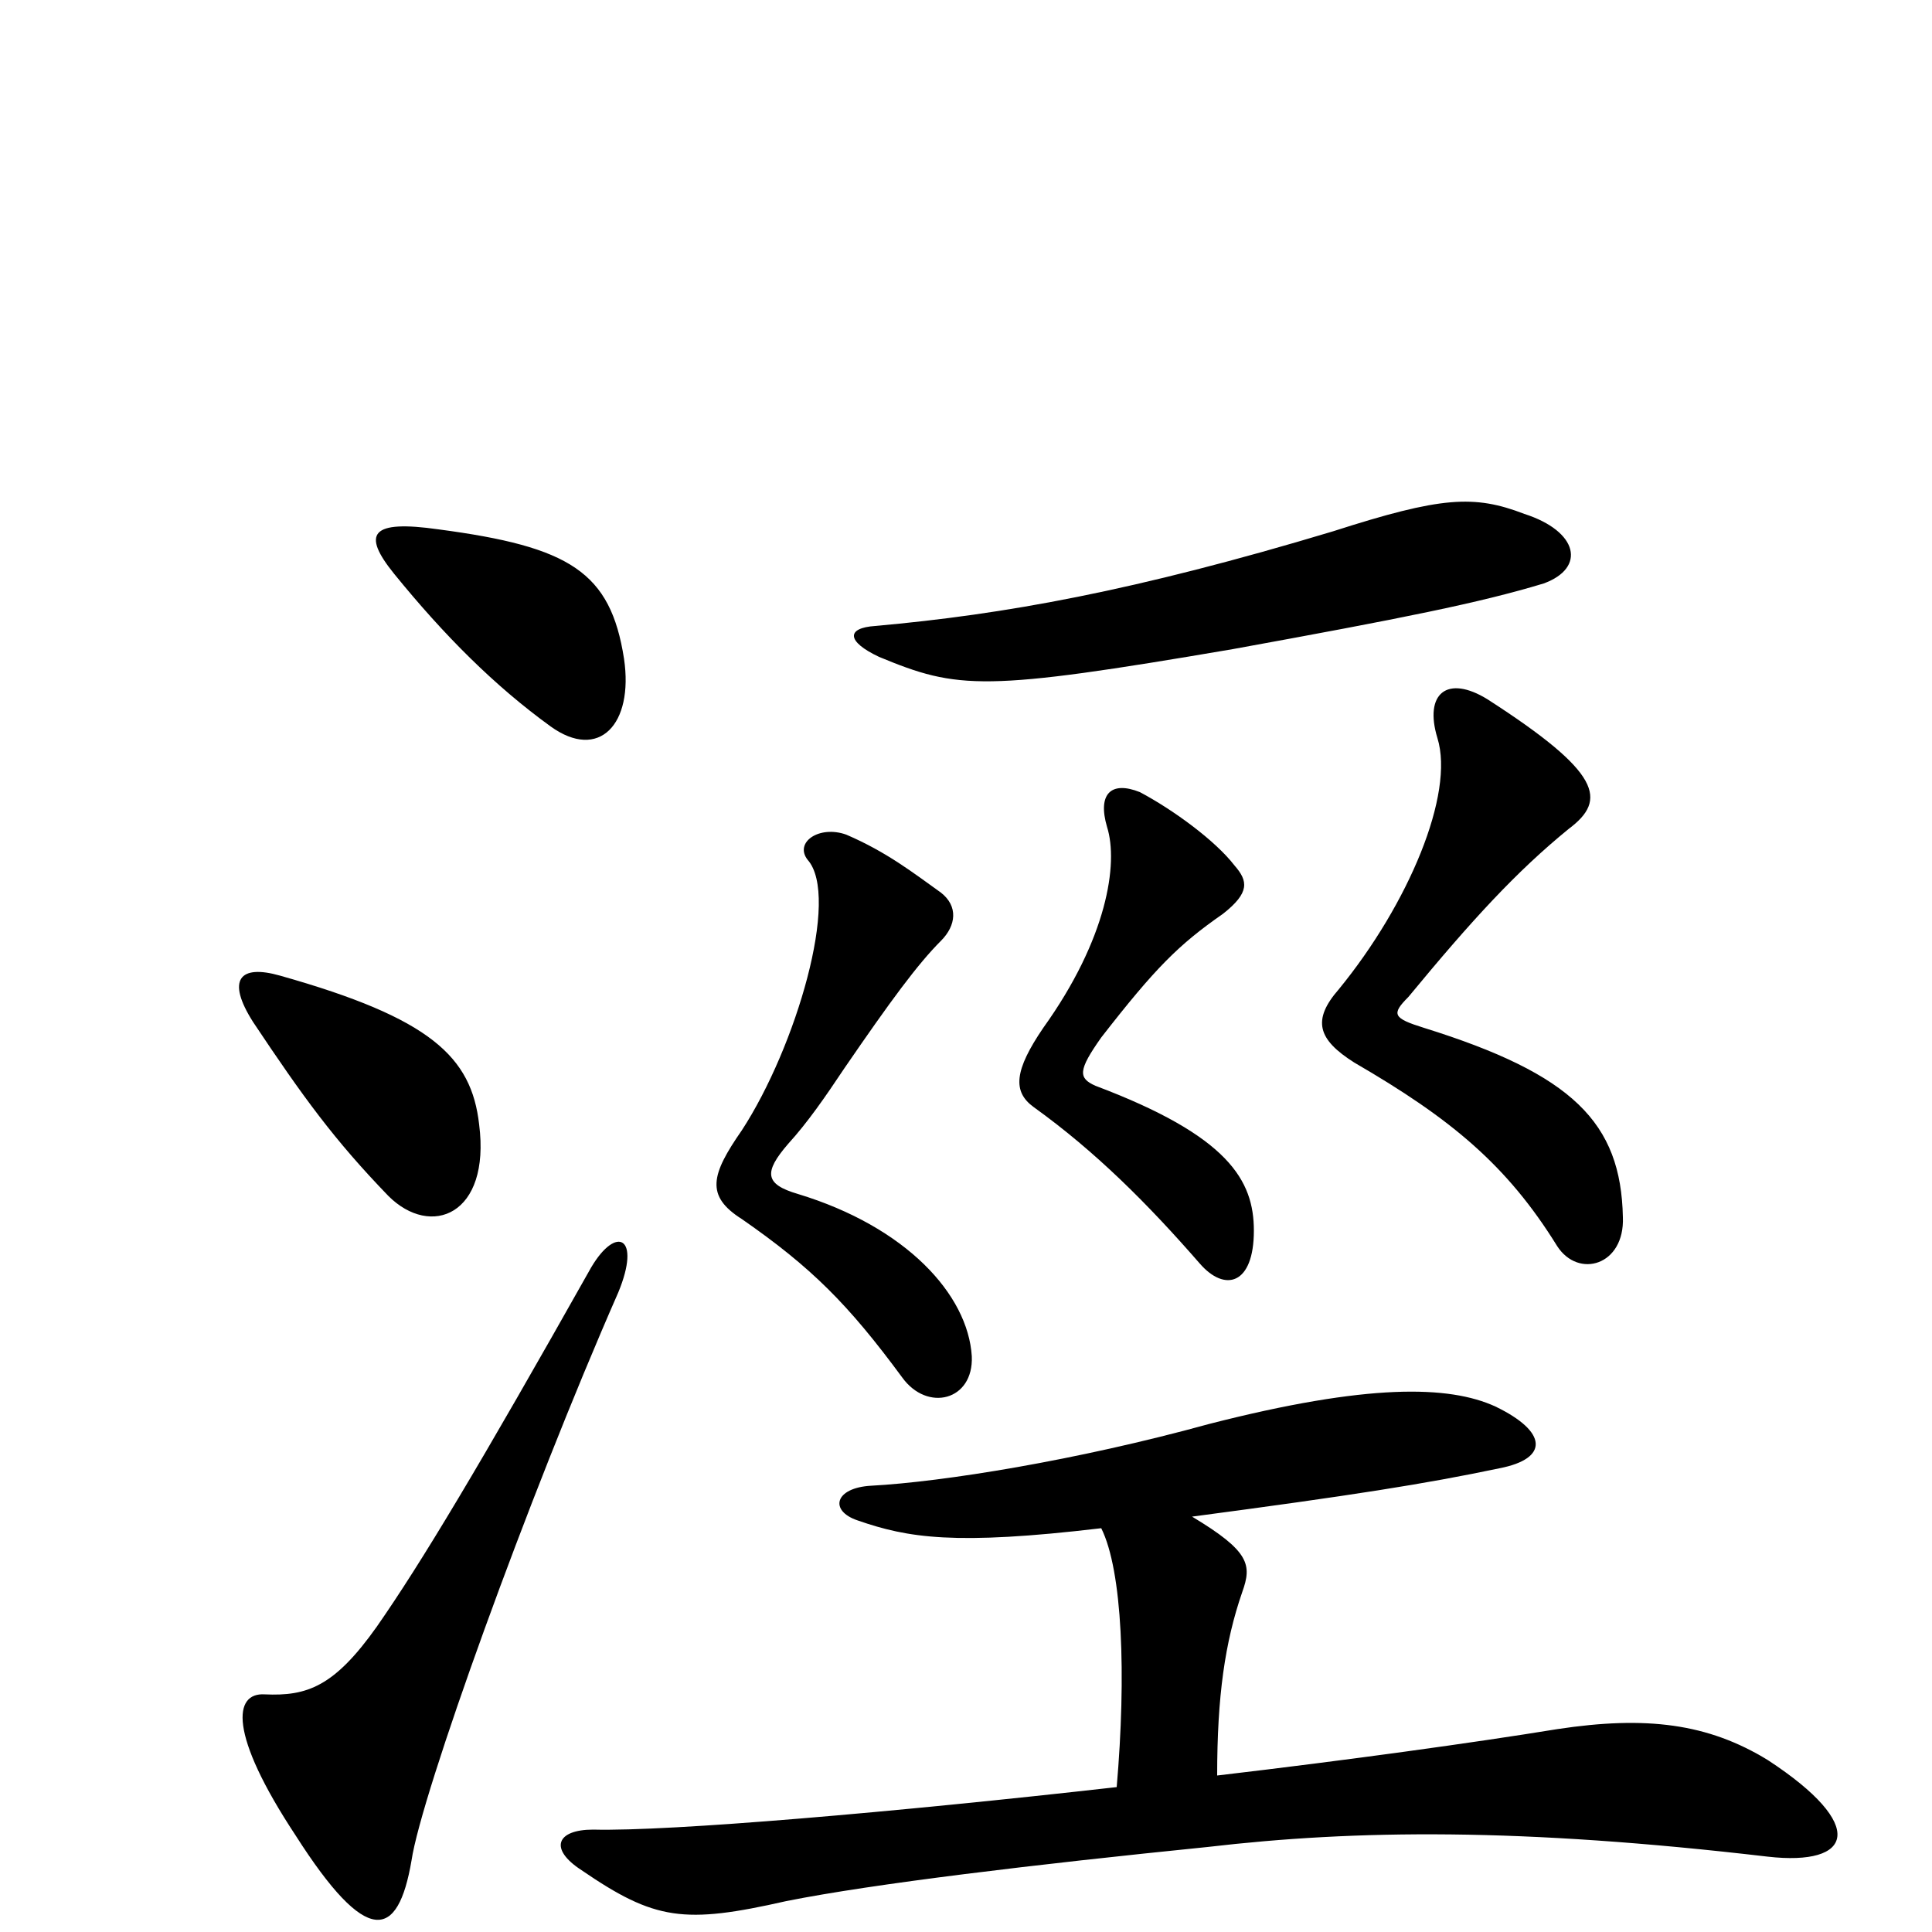 <svg xmlns="http://www.w3.org/2000/svg" viewBox="0 -1000 1000 1000">
	<path fill="#000000" d="M320 -331C332 -360 319 -366 306 -344C248 -241 218 -191 195 -158C173 -127 159 -122 137 -123C121 -124 118 -103 153 -50C190 8 206 4 213 -37C218 -71 273 -224 320 -331ZM248 -418C244 -453 223 -473 145 -495C124 -501 117 -493 131 -471C157 -432 173 -410 201 -381C223 -359 254 -371 248 -418ZM323 -659C316 -704 295 -717 227 -726C192 -731 187 -724 204 -703C230 -671 256 -645 285 -624C310 -606 328 -625 323 -659ZM503 -298C501 -330 469 -365 413 -382C396 -387 395 -393 408 -408C418 -419 427 -432 437 -447C461 -482 475 -501 487 -513C495 -521 496 -531 487 -538C473 -548 459 -559 438 -568C424 -573 411 -564 418 -555C435 -536 412 -458 384 -415C368 -392 365 -381 384 -369C420 -344 439 -325 467 -287C480 -269 504 -275 503 -298ZM649 -363C649 -389 636 -412 567 -438C558 -442 558 -446 570 -463C598 -499 610 -511 633 -527C647 -538 646 -544 639 -552C629 -565 607 -581 590 -590C575 -596 568 -589 573 -572C579 -553 573 -514 540 -468C525 -446 524 -435 535 -427C567 -404 594 -377 621 -346C634 -331 649 -335 649 -363ZM840 -370C839 -419 814 -444 737 -468C721 -473 720 -475 729 -484C762 -524 785 -549 812 -571C832 -586 829 -600 770 -638C749 -651 737 -641 744 -618C753 -589 729 -532 693 -488C679 -472 682 -462 701 -450C751 -421 780 -397 806 -355C817 -338 841 -345 840 -370ZM799 -698C821 -706 817 -725 789 -734C763 -744 746 -743 690 -725C587 -694 520 -682 453 -676C438 -675 438 -668 455 -660C496 -643 509 -642 638 -664C726 -680 766 -688 799 -698ZM630 -81C630 -122 634 -150 643 -176C648 -190 647 -197 617 -215C700 -226 738 -232 776 -240C802 -245 801 -259 774 -272C750 -283 708 -284 626 -263C557 -244 488 -233 451 -231C432 -230 429 -218 444 -213C470 -204 494 -200 570 -209C581 -187 583 -133 578 -75C463 -62 347 -52 307 -53C288 -53 284 -43 301 -32C339 -6 354 -4 407 -16C452 -25 536 -35 625 -44C702 -53 787 -54 915 -39C959 -34 967 -55 915 -89C884 -108 852 -112 806 -105C763 -98 698 -89 630 -81Z"/>
</svg>